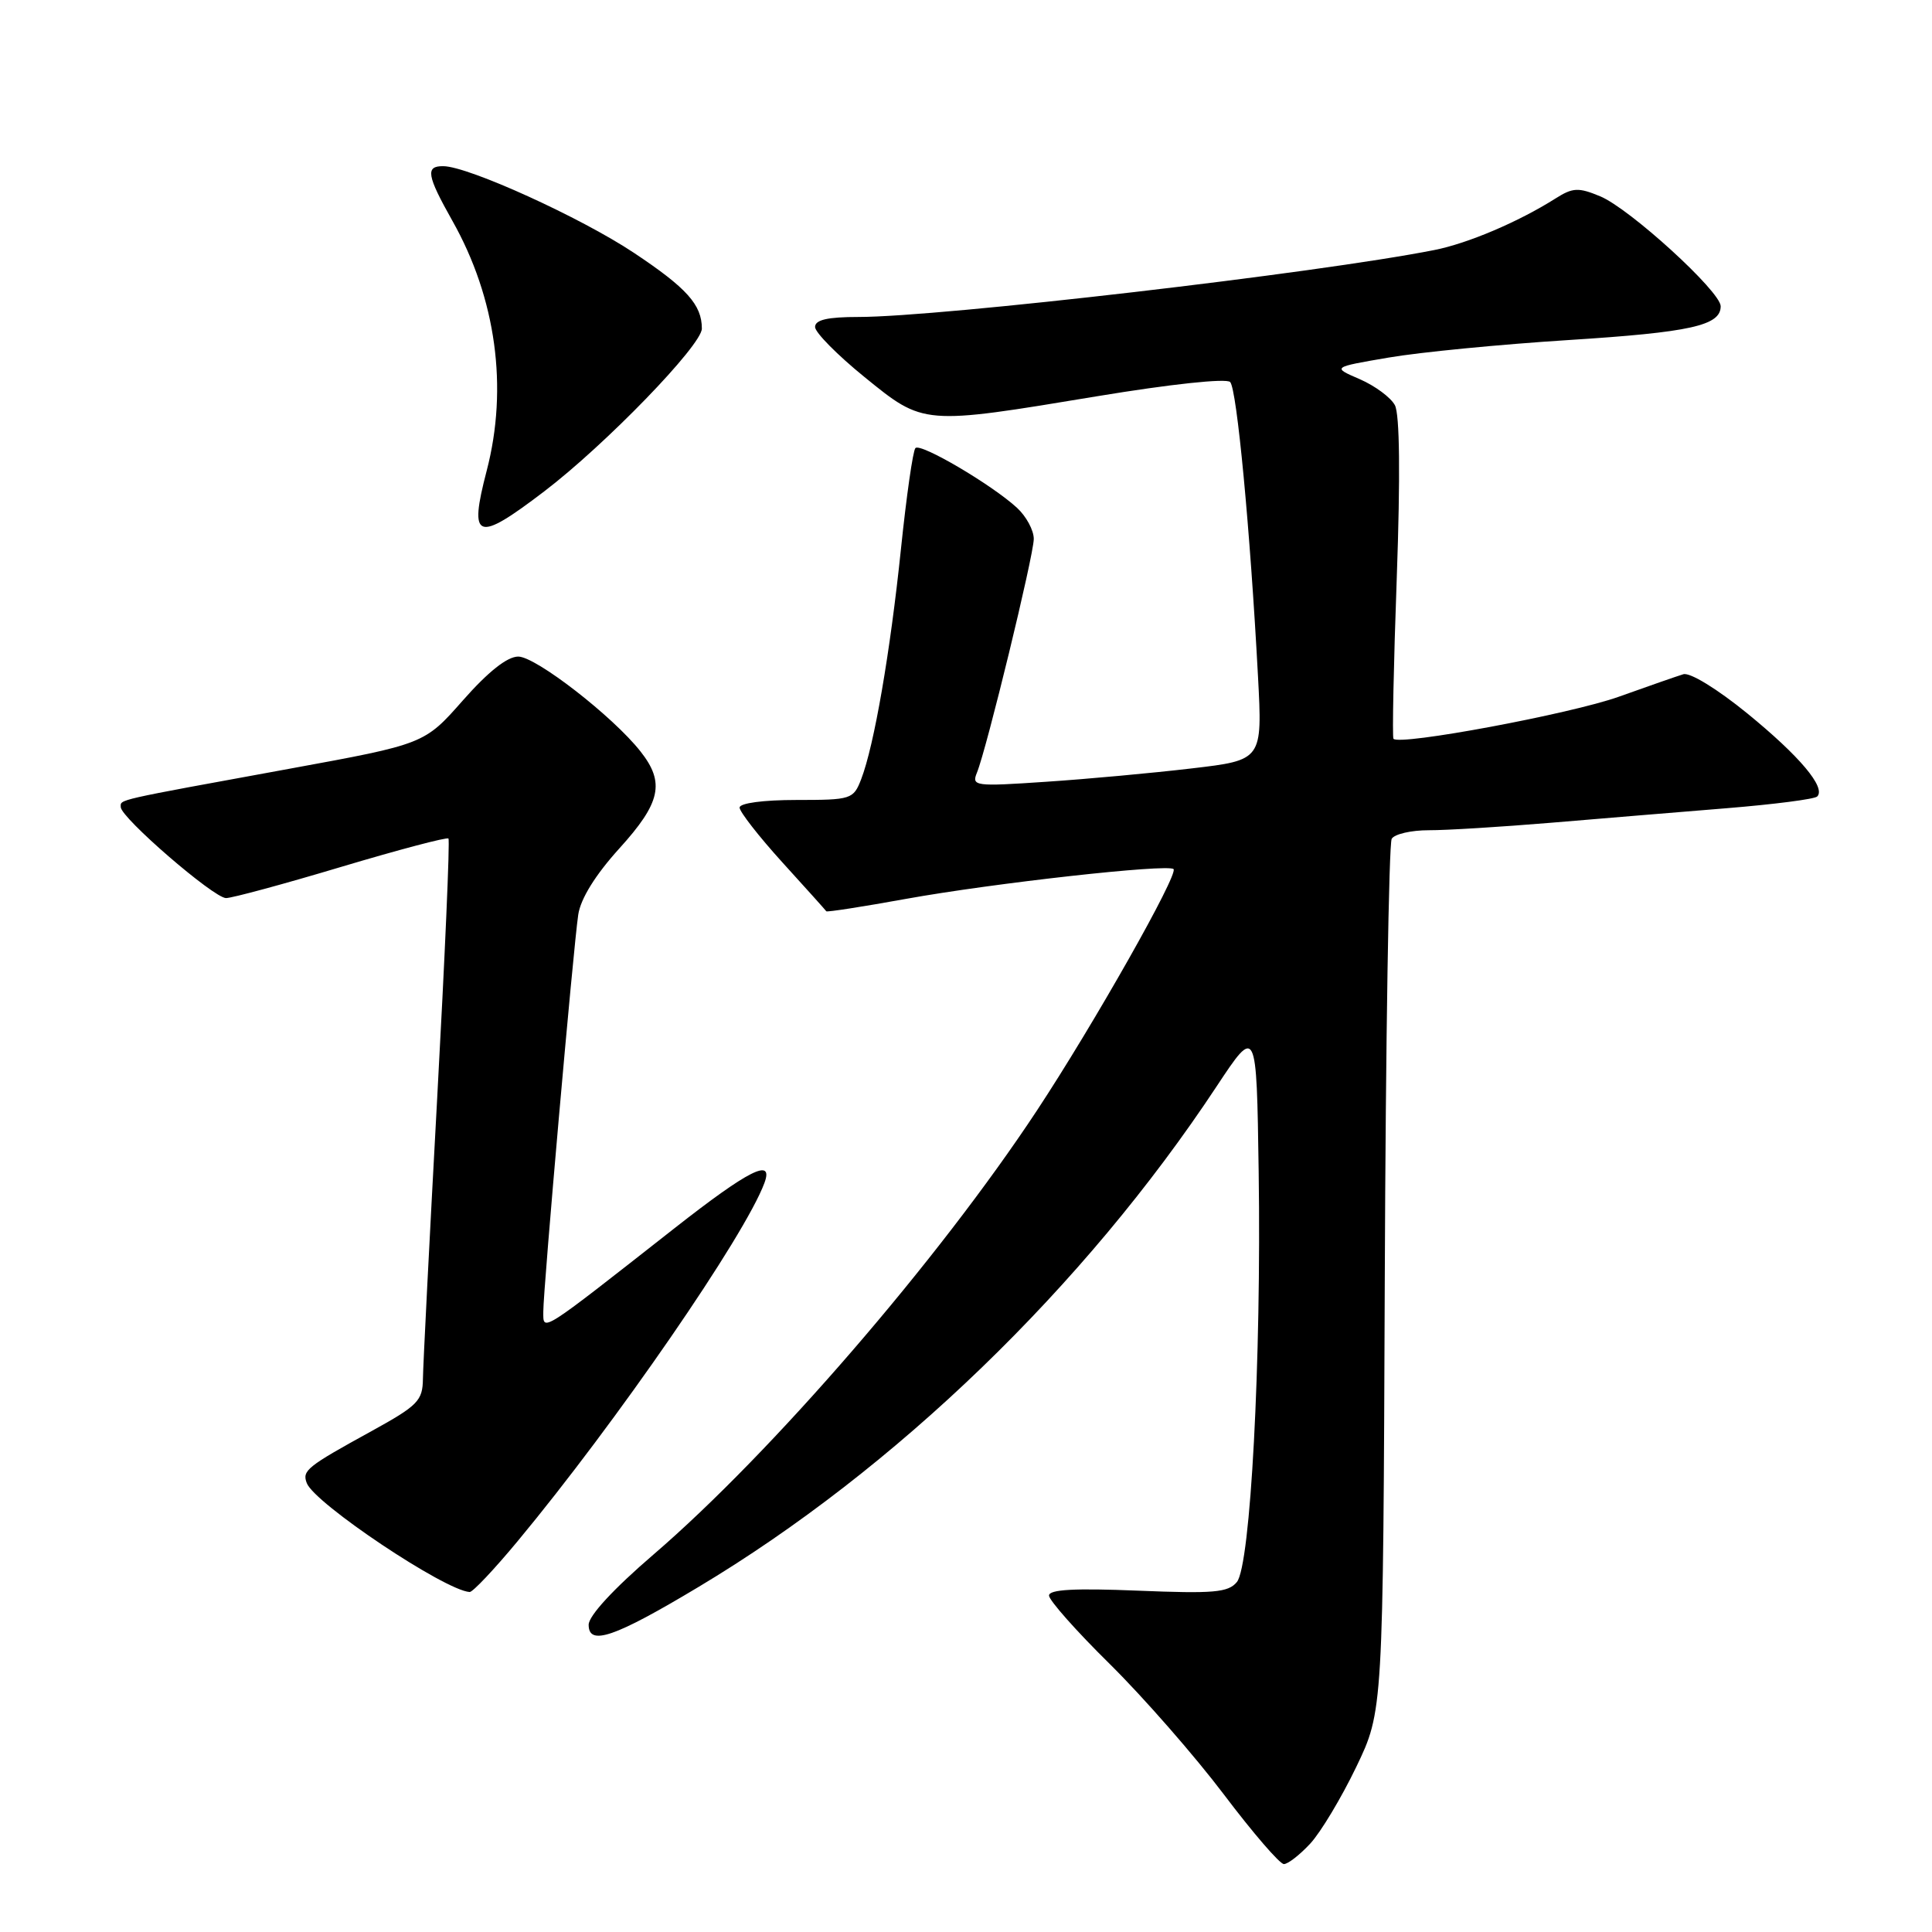 <?xml version="1.0" encoding="UTF-8" standalone="no"?>
<!DOCTYPE svg PUBLIC "-//W3C//DTD SVG 1.1//EN" "http://www.w3.org/Graphics/SVG/1.1/DTD/svg11.dtd" >
<svg xmlns="http://www.w3.org/2000/svg" xmlns:xlink="http://www.w3.org/1999/xlink" version="1.1" viewBox="0 0 256 256">
 <g >
 <path fill="currentColor"
d=" M 173.62 244.28 C 175.00 242.79 177.74 238.22 179.70 234.15 C 183.27 226.73 183.27 226.73 183.49 169.50 C 183.61 138.03 184.03 111.77 184.41 111.14 C 184.80 110.51 187.00 110.01 189.31 110.01 C 191.61 110.02 198.90 109.57 205.50 109.02 C 212.10 108.46 222.60 107.60 228.83 107.09 C 235.07 106.58 240.45 105.89 240.79 105.54 C 241.97 104.36 238.48 100.21 231.55 94.55 C 227.55 91.29 223.93 89.07 223.05 89.34 C 222.20 89.60 218.35 90.94 214.50 92.32 C 208.16 94.59 185.40 98.84 184.64 97.89 C 184.47 97.68 184.66 88.06 185.08 76.52 C 185.56 63.05 185.47 54.88 184.83 53.69 C 184.29 52.67 182.19 51.12 180.17 50.24 C 176.50 48.66 176.50 48.66 184.00 47.38 C 188.12 46.67 198.83 45.63 207.80 45.06 C 224.03 44.03 228.00 43.14 228.00 40.58 C 228.00 38.63 215.94 27.63 212.03 26.01 C 209.14 24.81 208.40 24.85 206.11 26.30 C 201.21 29.40 194.51 32.25 190.06 33.13 C 174.61 36.19 124.63 42.00 113.75 42.00 C 109.64 42.00 108.00 42.38 108.00 43.33 C 108.00 44.05 110.95 47.04 114.55 49.96 C 122.43 56.36 122.22 56.34 145.40 52.50 C 155.08 50.90 162.50 50.10 163.00 50.62 C 163.89 51.53 165.65 70.13 166.69 89.61 C 167.28 100.72 167.28 100.72 157.89 101.82 C 152.73 102.43 144.04 103.23 138.59 103.59 C 129.16 104.23 128.72 104.17 129.45 102.38 C 130.74 99.22 136.96 73.64 136.98 71.42 C 136.99 70.28 135.99 68.42 134.75 67.28 C 131.42 64.22 121.99 58.67 121.30 59.37 C 120.97 59.69 120.11 65.72 119.38 72.75 C 117.96 86.44 115.83 98.79 114.11 103.25 C 113.08 105.91 112.81 106.00 105.52 106.00 C 101.13 106.00 98.00 106.42 98.00 107.01 C 98.00 107.56 100.55 110.83 103.66 114.26 C 106.78 117.69 109.40 120.61 109.49 120.75 C 109.58 120.88 114.35 120.14 120.08 119.10 C 131.60 117.02 154.77 114.44 155.50 115.16 C 156.18 115.84 144.92 135.75 137.39 147.16 C 124.34 166.95 102.22 192.56 86.56 206.01 C 81.31 210.52 78.00 214.10 78.00 215.29 C 78.00 218.13 81.40 216.97 92.54 210.29 C 118.62 194.68 143.68 170.48 161.19 143.98 C 166.50 135.96 166.50 135.96 166.78 155.23 C 167.15 180.24 165.70 207.45 163.89 209.63 C 162.74 211.02 160.80 211.18 150.77 210.77 C 142.40 210.43 139.00 210.61 139.00 211.42 C 139.00 212.04 142.63 216.14 147.08 220.52 C 151.52 224.91 158.30 232.66 162.15 237.75 C 165.99 242.84 169.58 247.00 170.12 247.00 C 170.66 247.00 172.23 245.78 173.62 244.28 Z  M 68.56 204.25 C 81.65 188.49 98.69 163.76 101.29 156.75 C 102.55 153.34 99.22 155.02 89.37 162.75 C 71.38 176.87 72.00 176.47 71.99 173.80 C 71.98 170.90 75.96 125.64 76.62 121.20 C 76.93 119.09 78.89 115.93 82.05 112.44 C 87.56 106.37 88.14 103.71 84.87 99.57 C 81.22 94.93 71.00 87.00 68.67 87.00 C 67.21 87.00 64.69 89.00 61.34 92.80 C 56.24 98.59 56.24 98.59 38.37 101.86 C 14.95 106.14 16.00 105.90 16.00 106.94 C 16.00 108.34 28.32 118.99 29.95 119.00 C 30.75 119.00 37.62 117.14 45.23 114.86 C 52.83 112.59 59.22 110.90 59.42 111.11 C 59.63 111.33 58.95 126.80 57.93 145.50 C 56.91 164.20 56.06 180.94 56.04 182.70 C 56.00 185.61 55.38 186.24 49.25 189.62 C 40.64 194.35 40.01 194.86 40.65 196.52 C 41.68 199.21 58.92 210.74 62.23 210.95 C 62.63 210.98 65.48 207.96 68.56 204.25 Z  M 72.10 65.12 C 80.21 58.94 93.00 45.74 93.00 43.54 C 93.00 40.38 91.00 38.16 83.98 33.49 C 76.97 28.83 62.07 22.05 58.75 22.02 C 56.34 21.99 56.54 23.21 59.95 29.27 C 65.73 39.52 67.36 51.37 64.49 62.37 C 62.09 71.58 63.13 71.96 72.10 65.12 Z "/>
</g>
</svg>